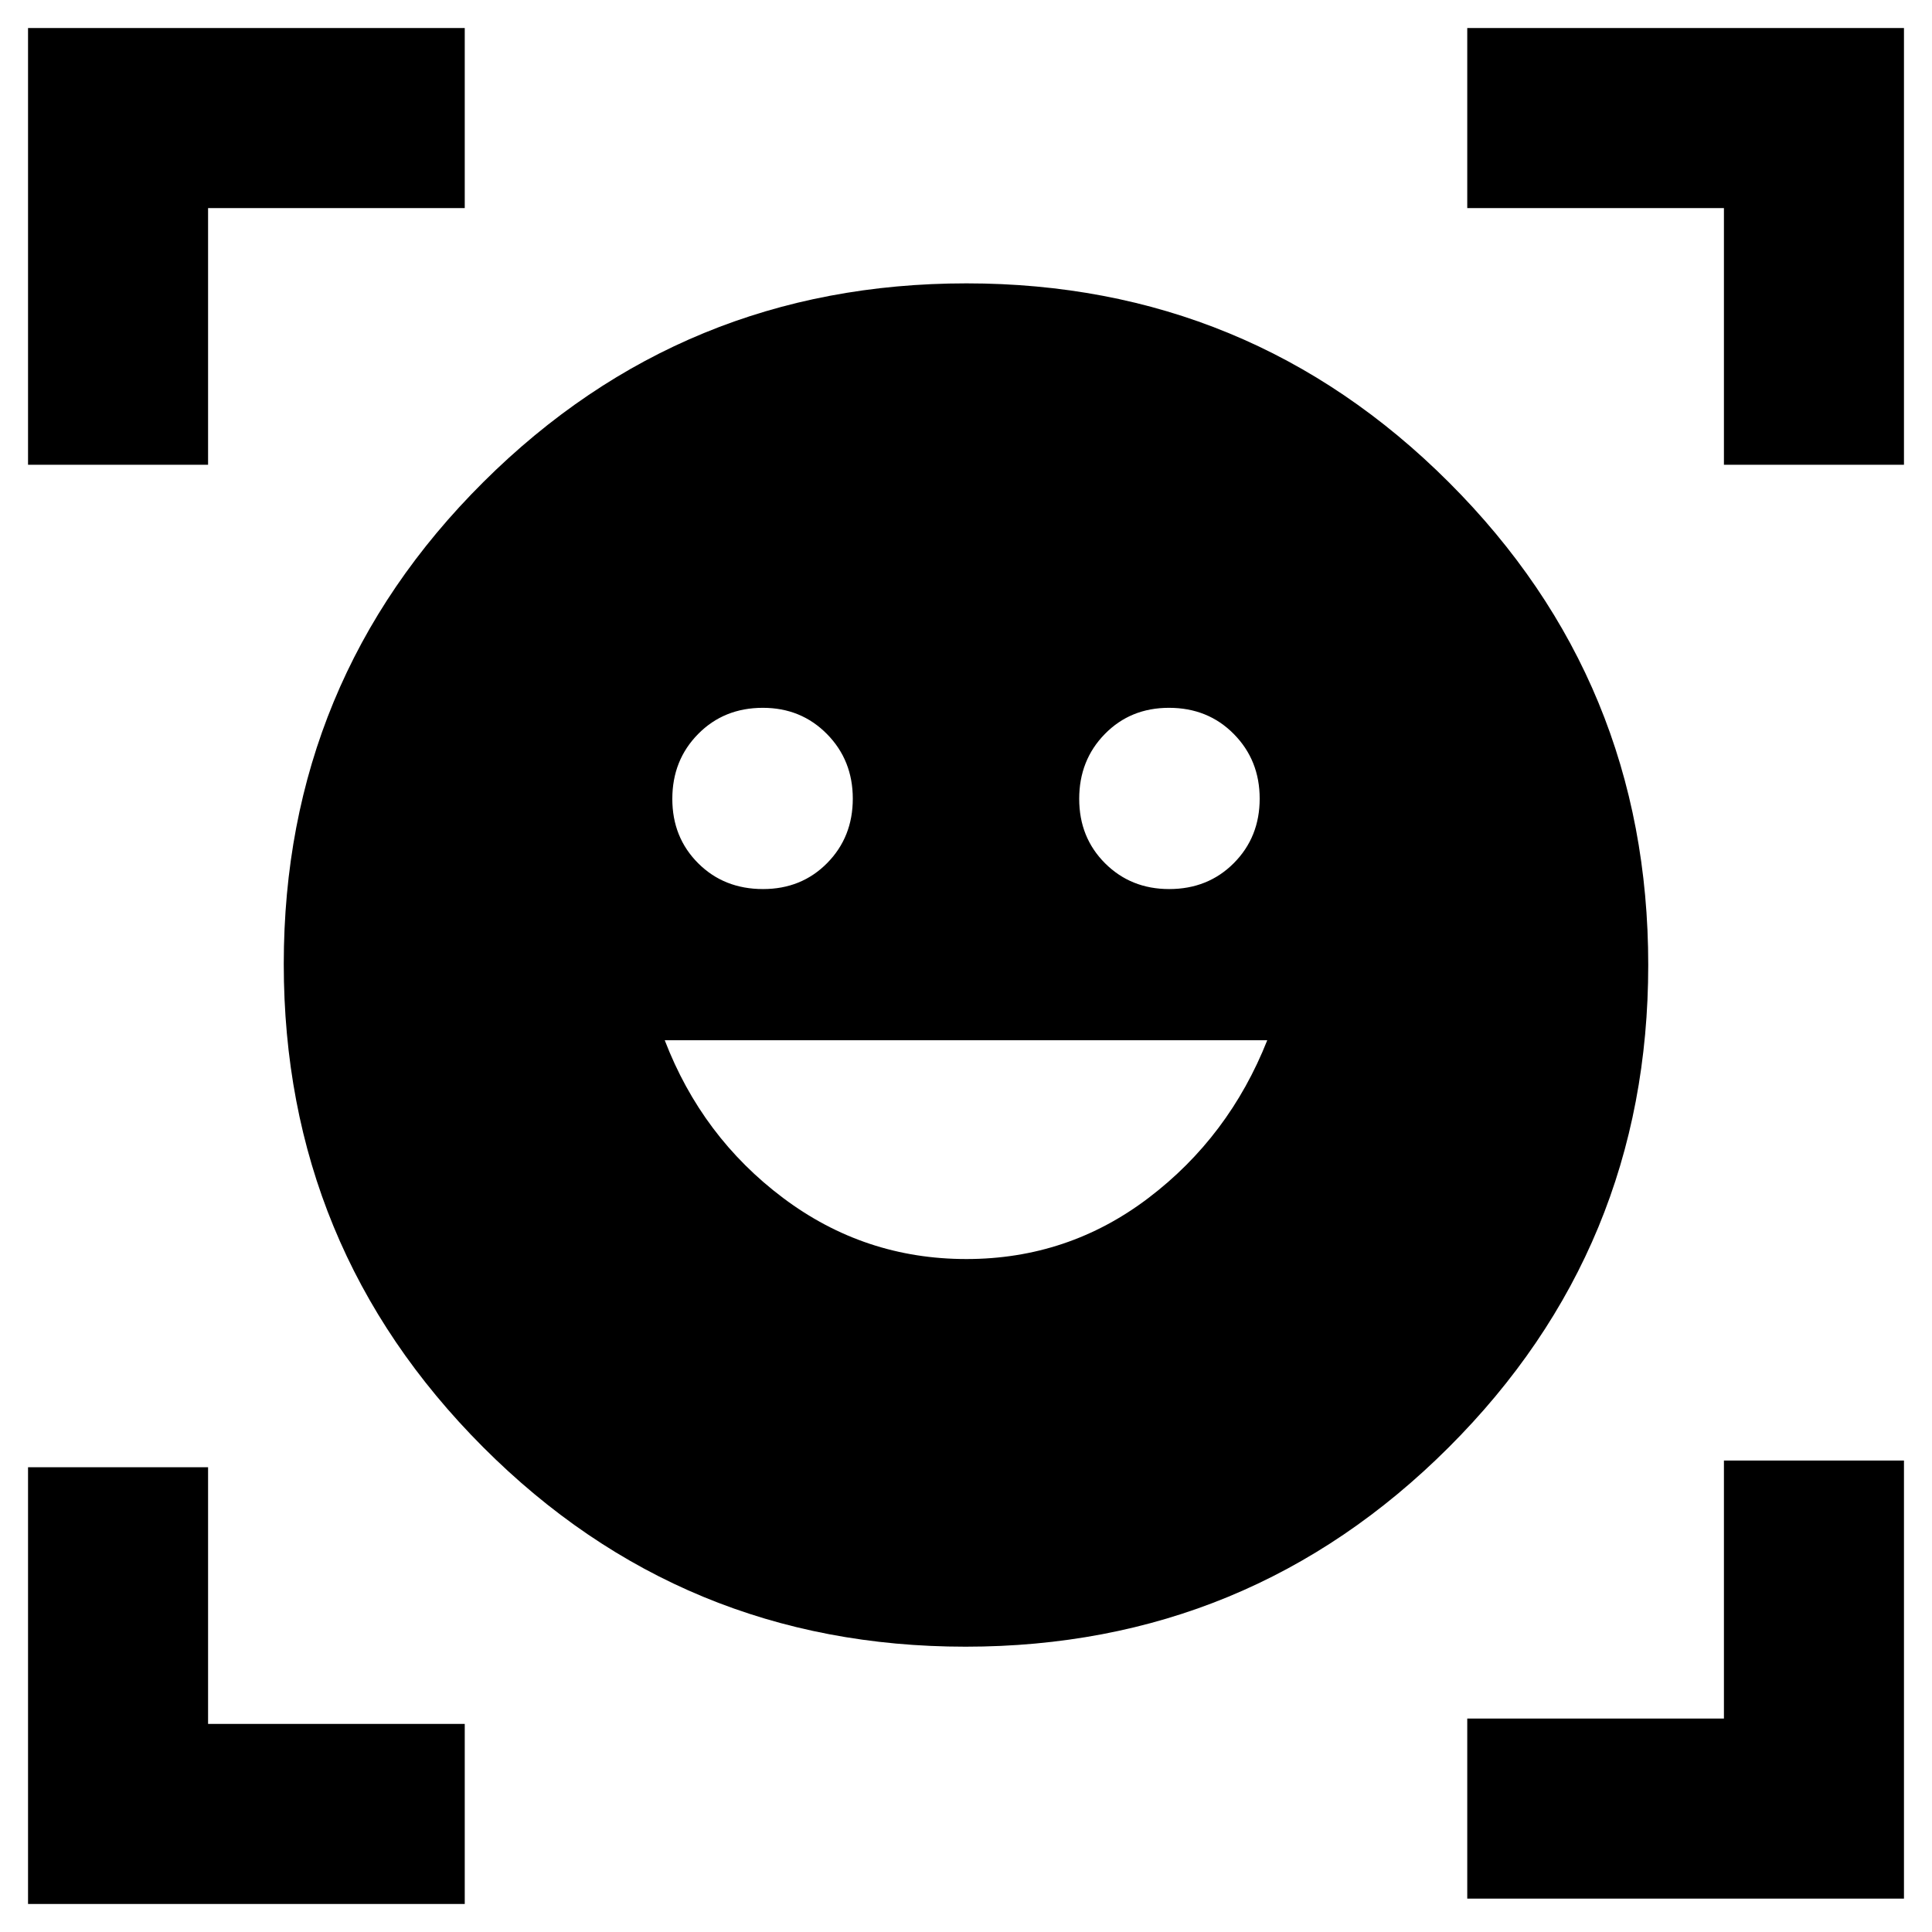 <svg xmlns="http://www.w3.org/2000/svg" height="40" viewBox="0 -960 960 960" width="40"><path d="M480.23-819.2q140.8 0 239.78 98.93Q819-621.35 819-480.54q0 140.8-99.21 239.79-99.21 98.98-240.02 98.98-140.8 0-239.78-99.21Q141-340.19 141-480.99q0-140.81 99.21-239.51 99.21-98.7 240.02-98.7Zm-.07 484.81q50.59 0 90.56-30.39 39.98-30.38 58.98-78.34H330.3q18.47 48.09 58.87 78.41 40.39 30.32 90.99 30.32ZM334.07-563.04q0 19.16 12.85 31.99 12.84 12.82 32.22 12.82 19.13 0 31.87-12.91 12.74-12.91 12.74-32.01 0-19.1-12.84-32.12-12.85-13.02-31.85-13.02-19.33 0-32.16 13.01-12.83 13-12.83 32.24Zm202.18 0q0 19.16 12.84 31.99 12.85 12.82 31.85 12.82 19.33 0 32.16-12.91 12.83-12.91 12.83-32.01 0-19.1-12.85-32.12-12.84-13.02-32.22-13.02-19.13 0-31.87 13.01-12.74 13-12.74 32.24ZM13.93-729.07v-217h217v89.46H103.39v127.54H13.93Zm0 715.14v-217h89.46v127.54h127.54v89.46h-217Zm715.14-2.66v-89.47h127.54v-128.2h89.46v217.67h-217Zm127.54-712.48v-127.54H729.07v-89.46h217v217h-89.46Z"/></svg>